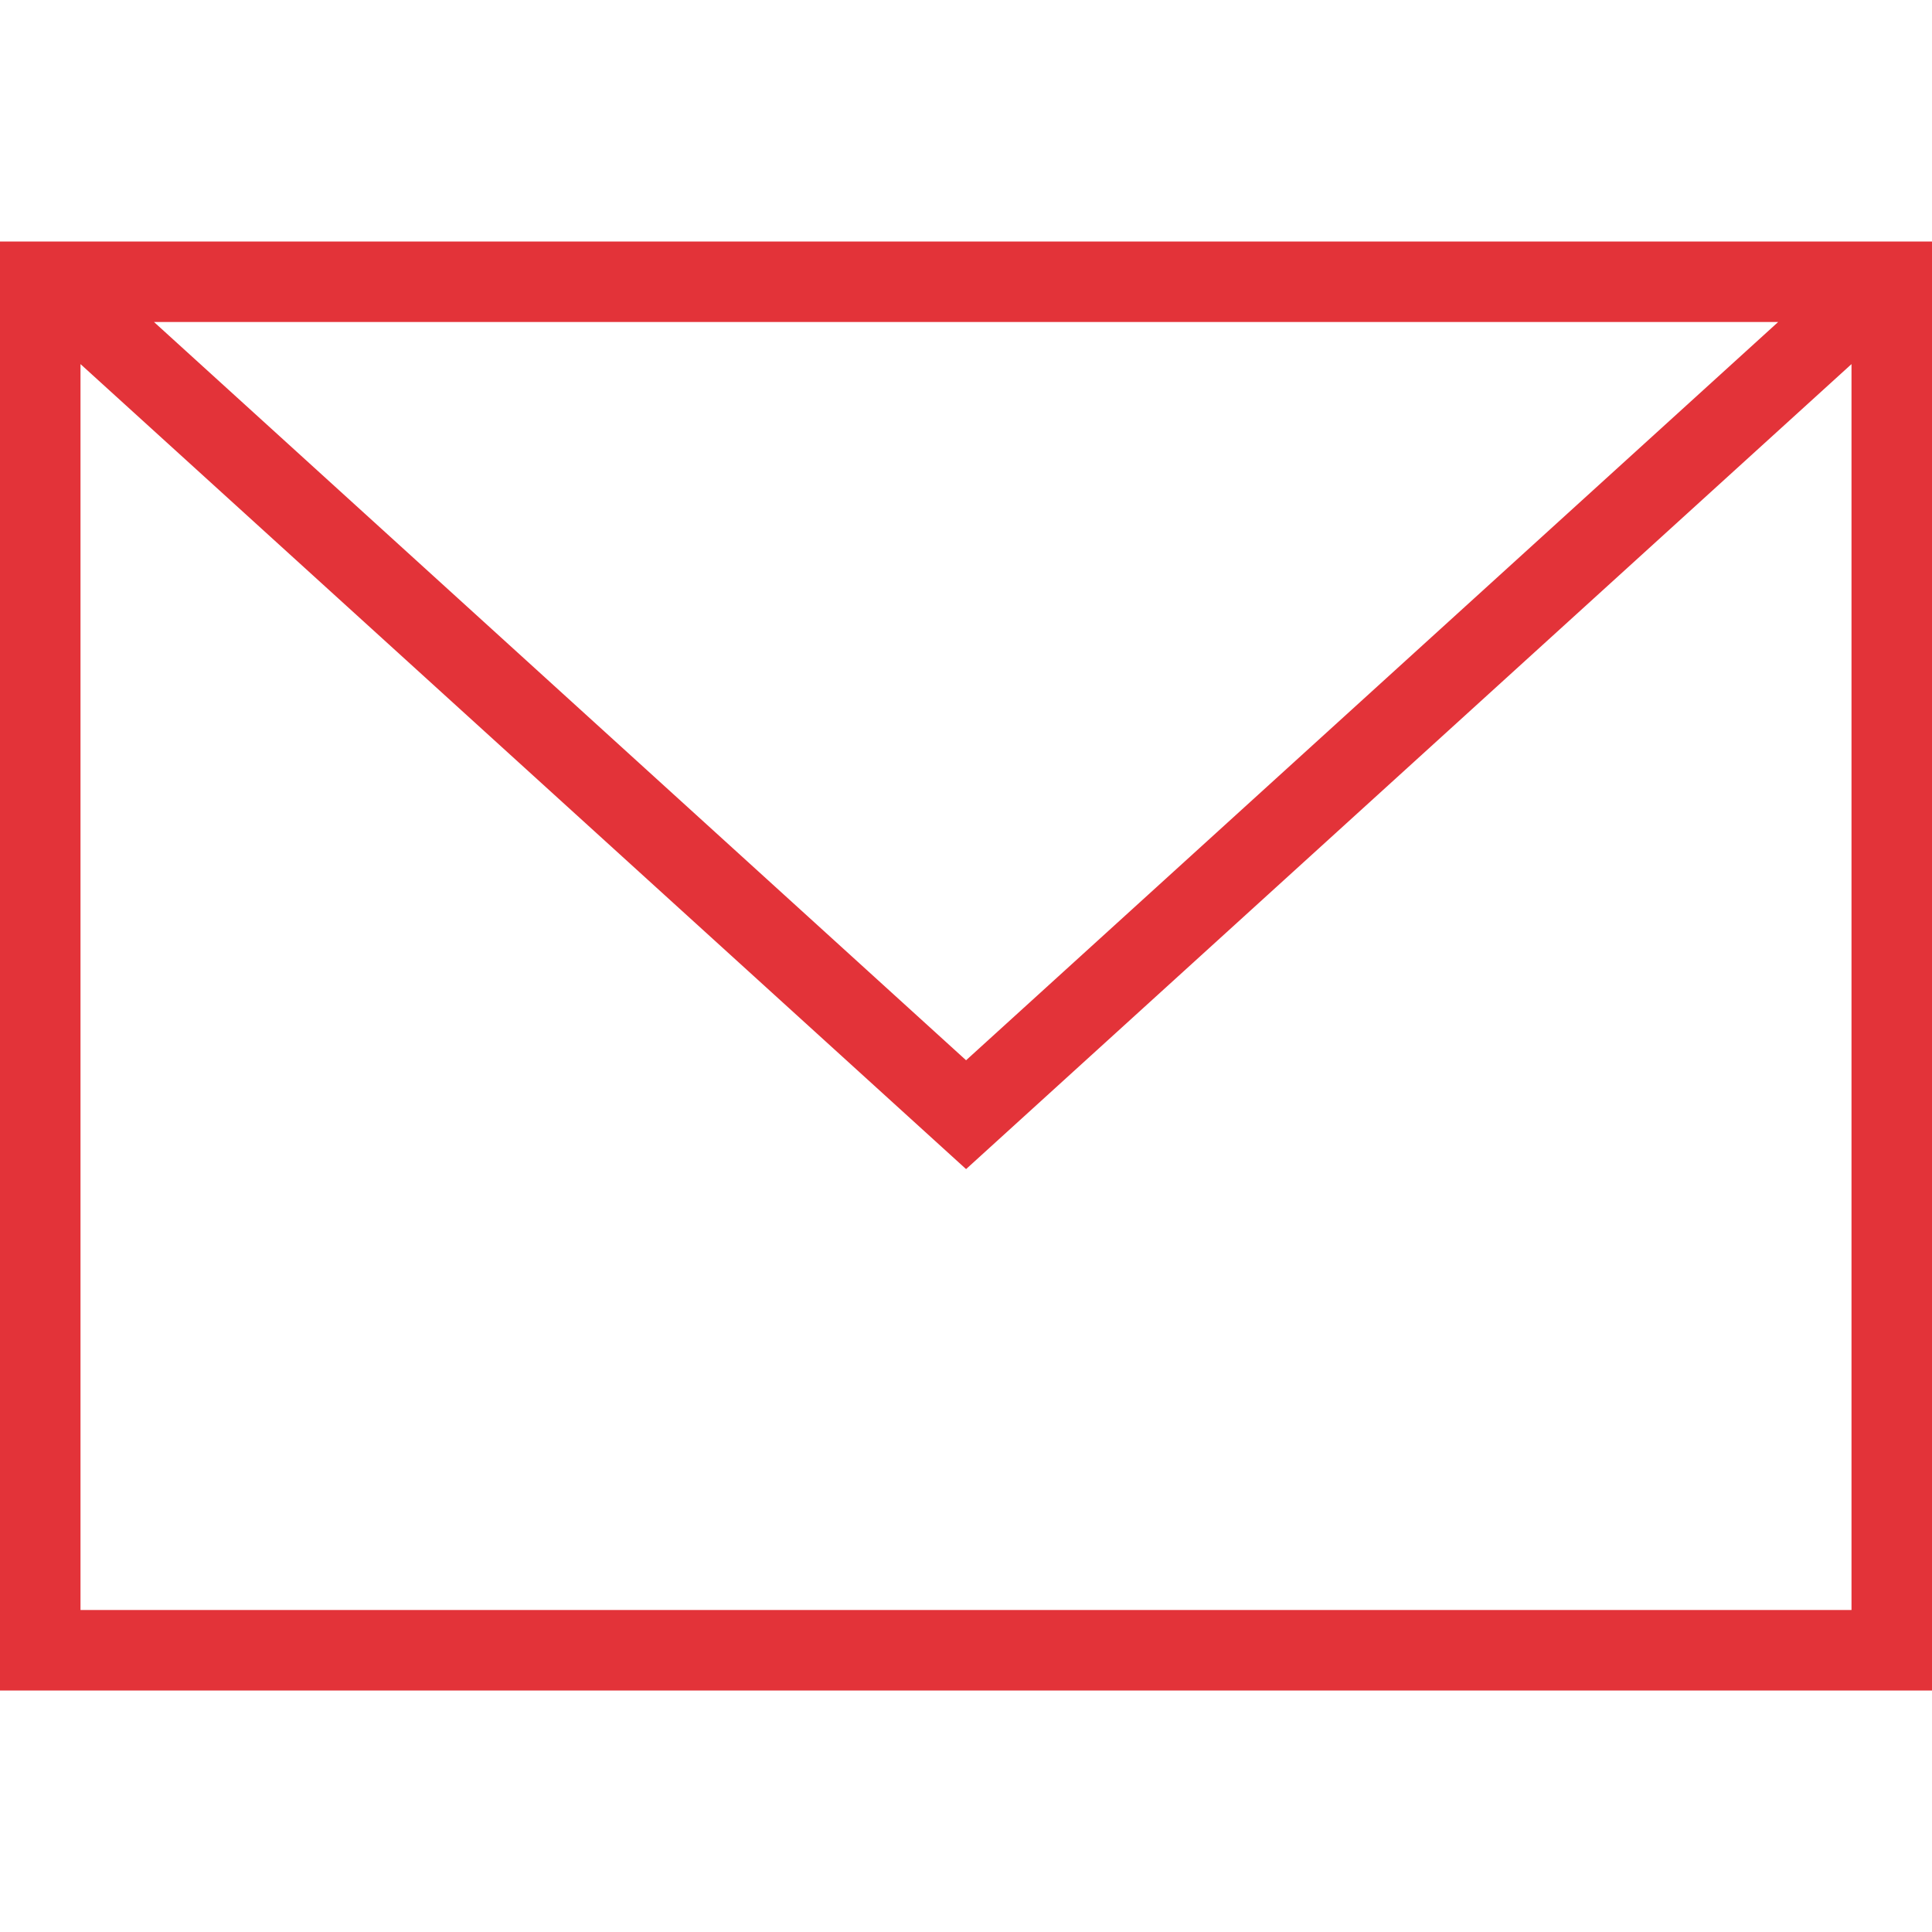 <svg width="24" height="24" xmlns="http://www.w3.org/2000/svg" fill-rule="evenodd" clip-rule="evenodd" fill="#e33339"><path d="M24 21h-24v-18h24v18zm-23-16.477v15.477h22v-15.477l-10.999 10-11.001-10zm21.089-.523h-20.176l10.088 9.171 10.088-9.171z"/></svg>